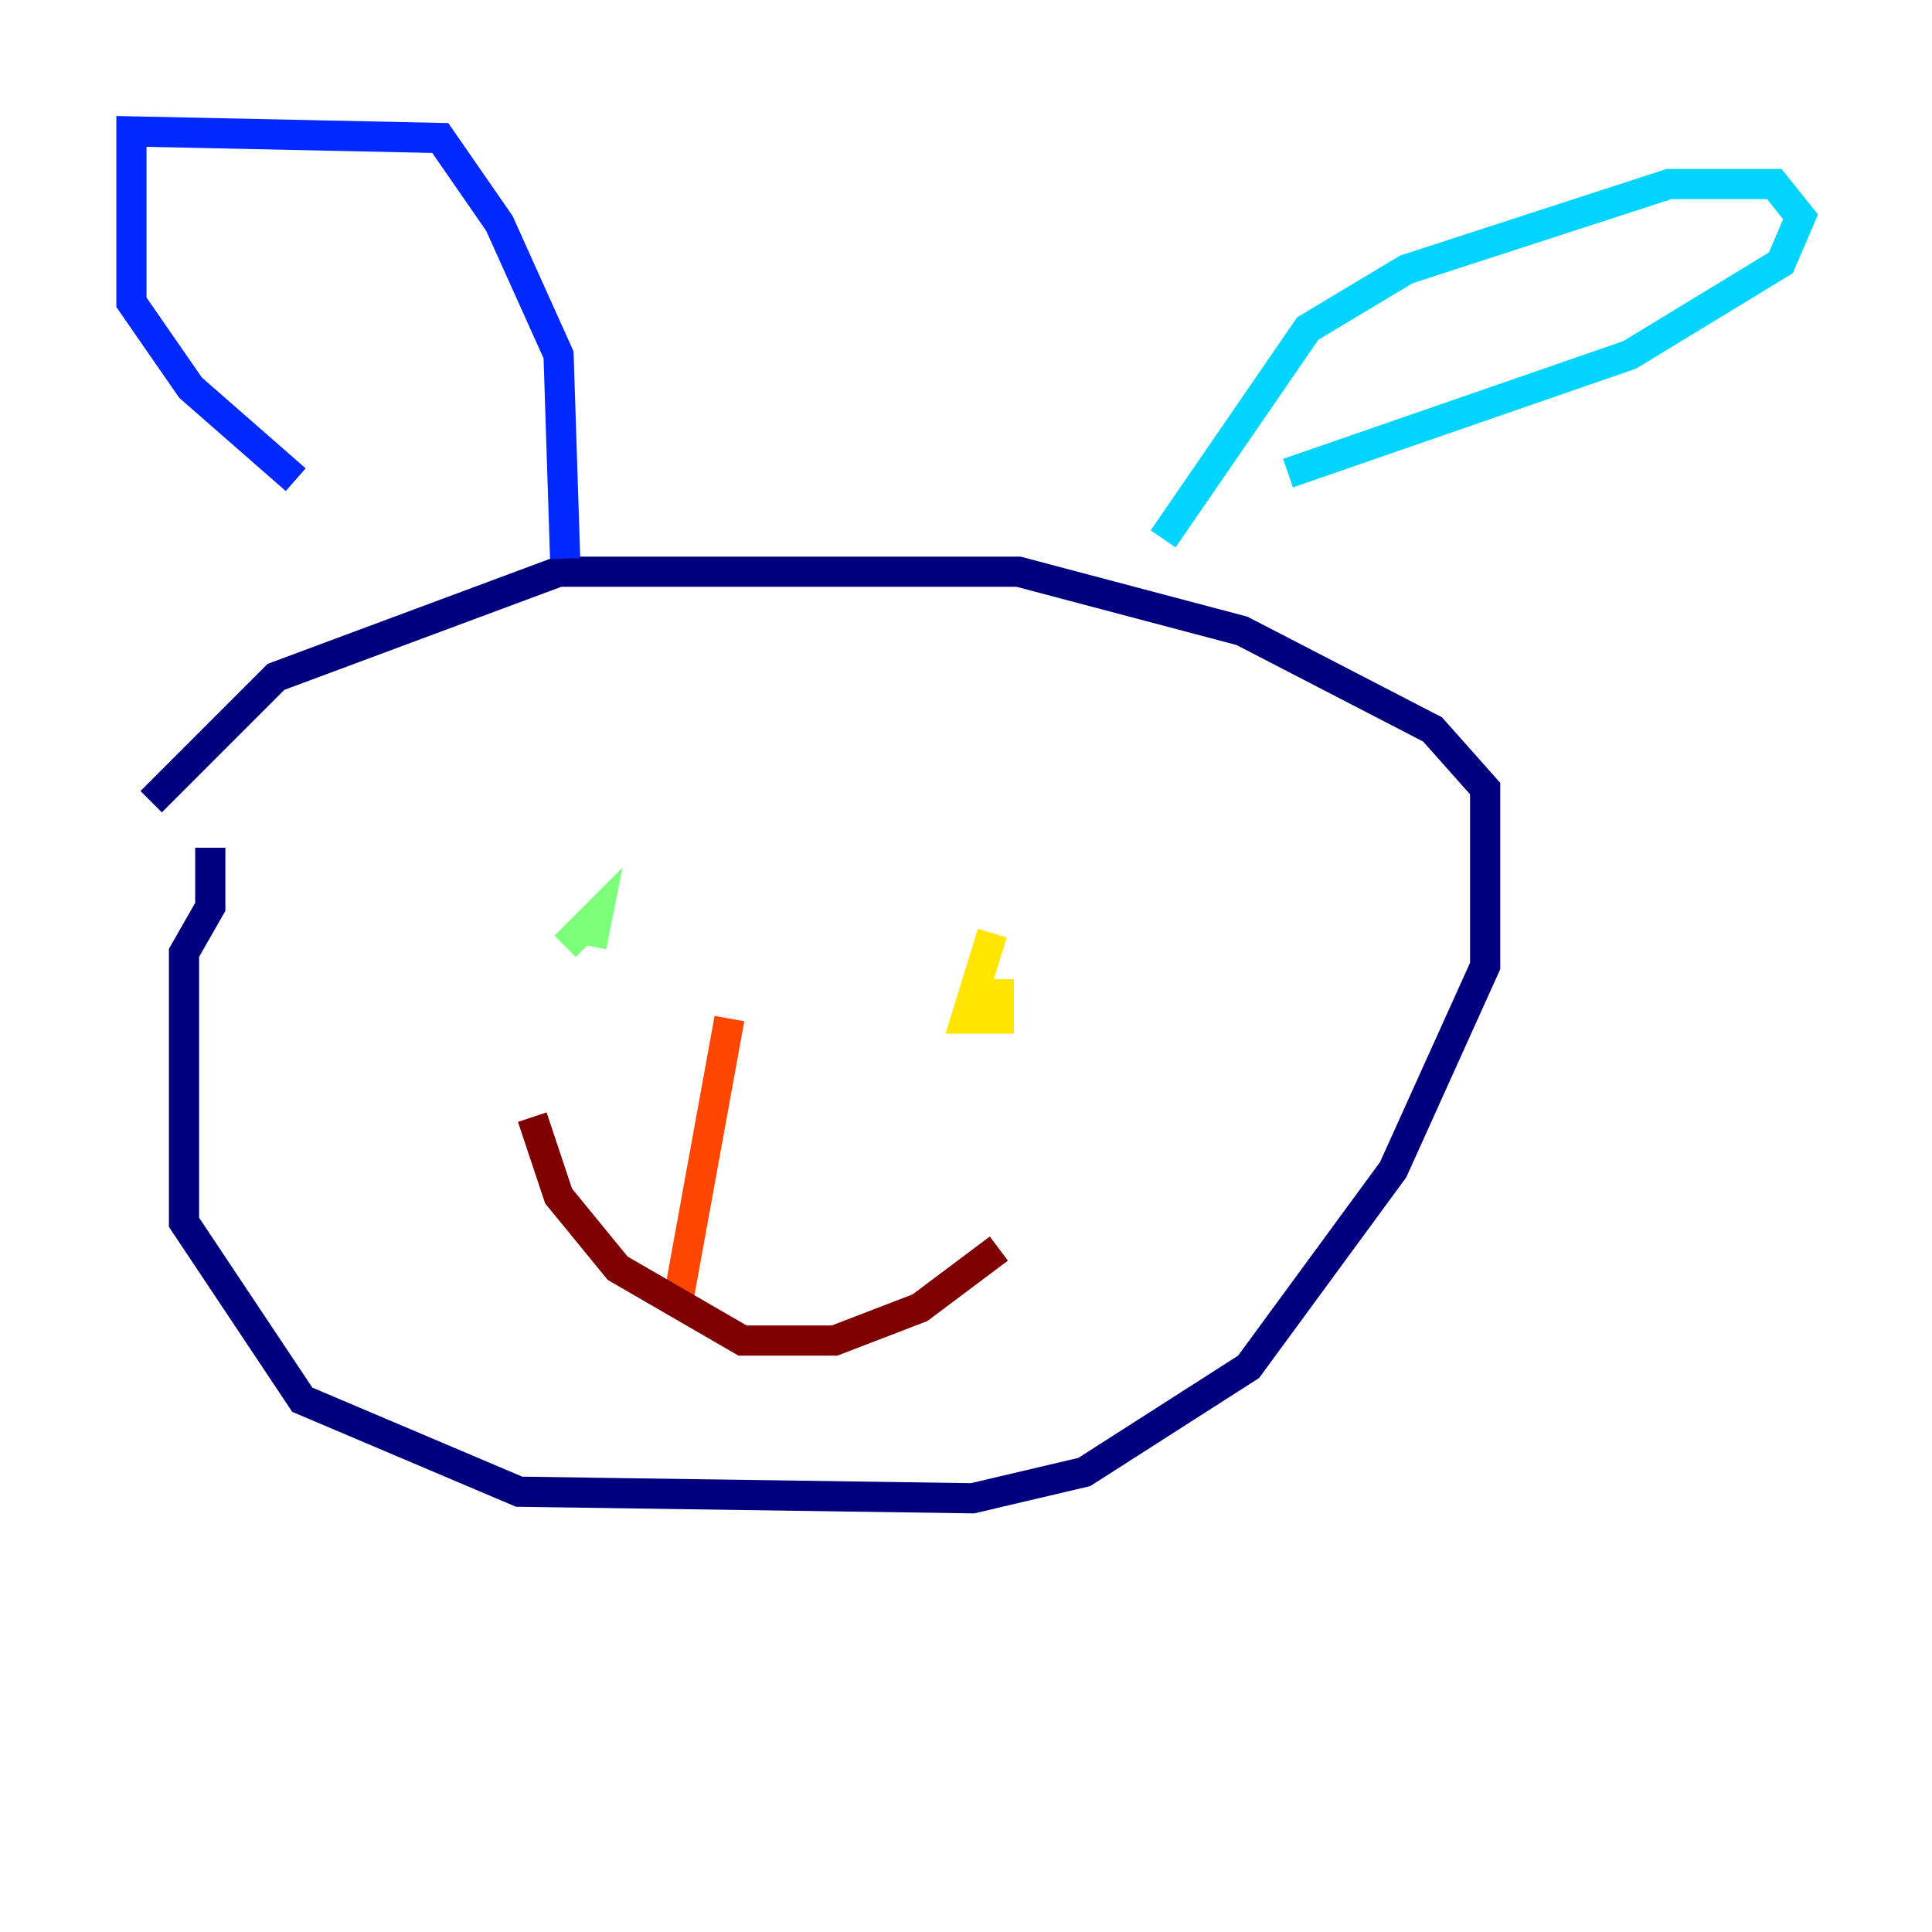 <?xml version="1.0" encoding="utf-8" ?>
<svg baseProfile="tiny" height="128" version="1.2" viewBox="0,0,128,128" width="128" xmlns="http://www.w3.org/2000/svg" xmlns:ev="http://www.w3.org/2001/xml-events" xmlns:xlink="http://www.w3.org/1999/xlink"><defs /><polyline fill="none" points="13.932,56.163 13.932,60.082 12.191,63.129 12.191,80.98 20.027,92.735 34.395,98.83 64.435,99.265 71.837,97.524 82.721,90.558 92.299,77.497 98.395,64.0 98.395,52.245 94.912,48.327 82.286,41.796 67.483,37.878 37.007,37.878 18.286,44.843 10.014,53.116" stroke="#00007f" stroke-width="2" /><polyline fill="none" points="37.442,37.007 37.007,23.51 33.088,14.803 29.17,9.143 8.707,8.707 8.707,20.027 12.626,25.687 19.592,31.782" stroke="#0028ff" stroke-width="2" /><polyline fill="none" points="77.061,35.701 86.639,21.769 93.17,17.85 110.585,12.191 117.551,12.191 119.293,14.367 117.986,17.415 107.973,23.51 85.333,31.347" stroke="#00d4ff" stroke-width="2" /><polyline fill="none" points="39.184,62.694 39.619,60.517 37.442,62.694" stroke="#7cff79" stroke-width="2" /><polyline fill="none" points="65.742,61.823 64.0,67.483 66.177,67.483 66.177,64.871" stroke="#ffe500" stroke-width="2" /><polyline fill="none" points="48.327,67.483 44.843,86.639" stroke="#ff4600" stroke-width="2" /><polyline fill="none" points="35.265,74.014 37.007,79.238 40.925,84.027 49.197,88.816 55.292,88.816 60.952,86.639 66.177,82.721" stroke="#7f0000" stroke-width="2" /></svg>